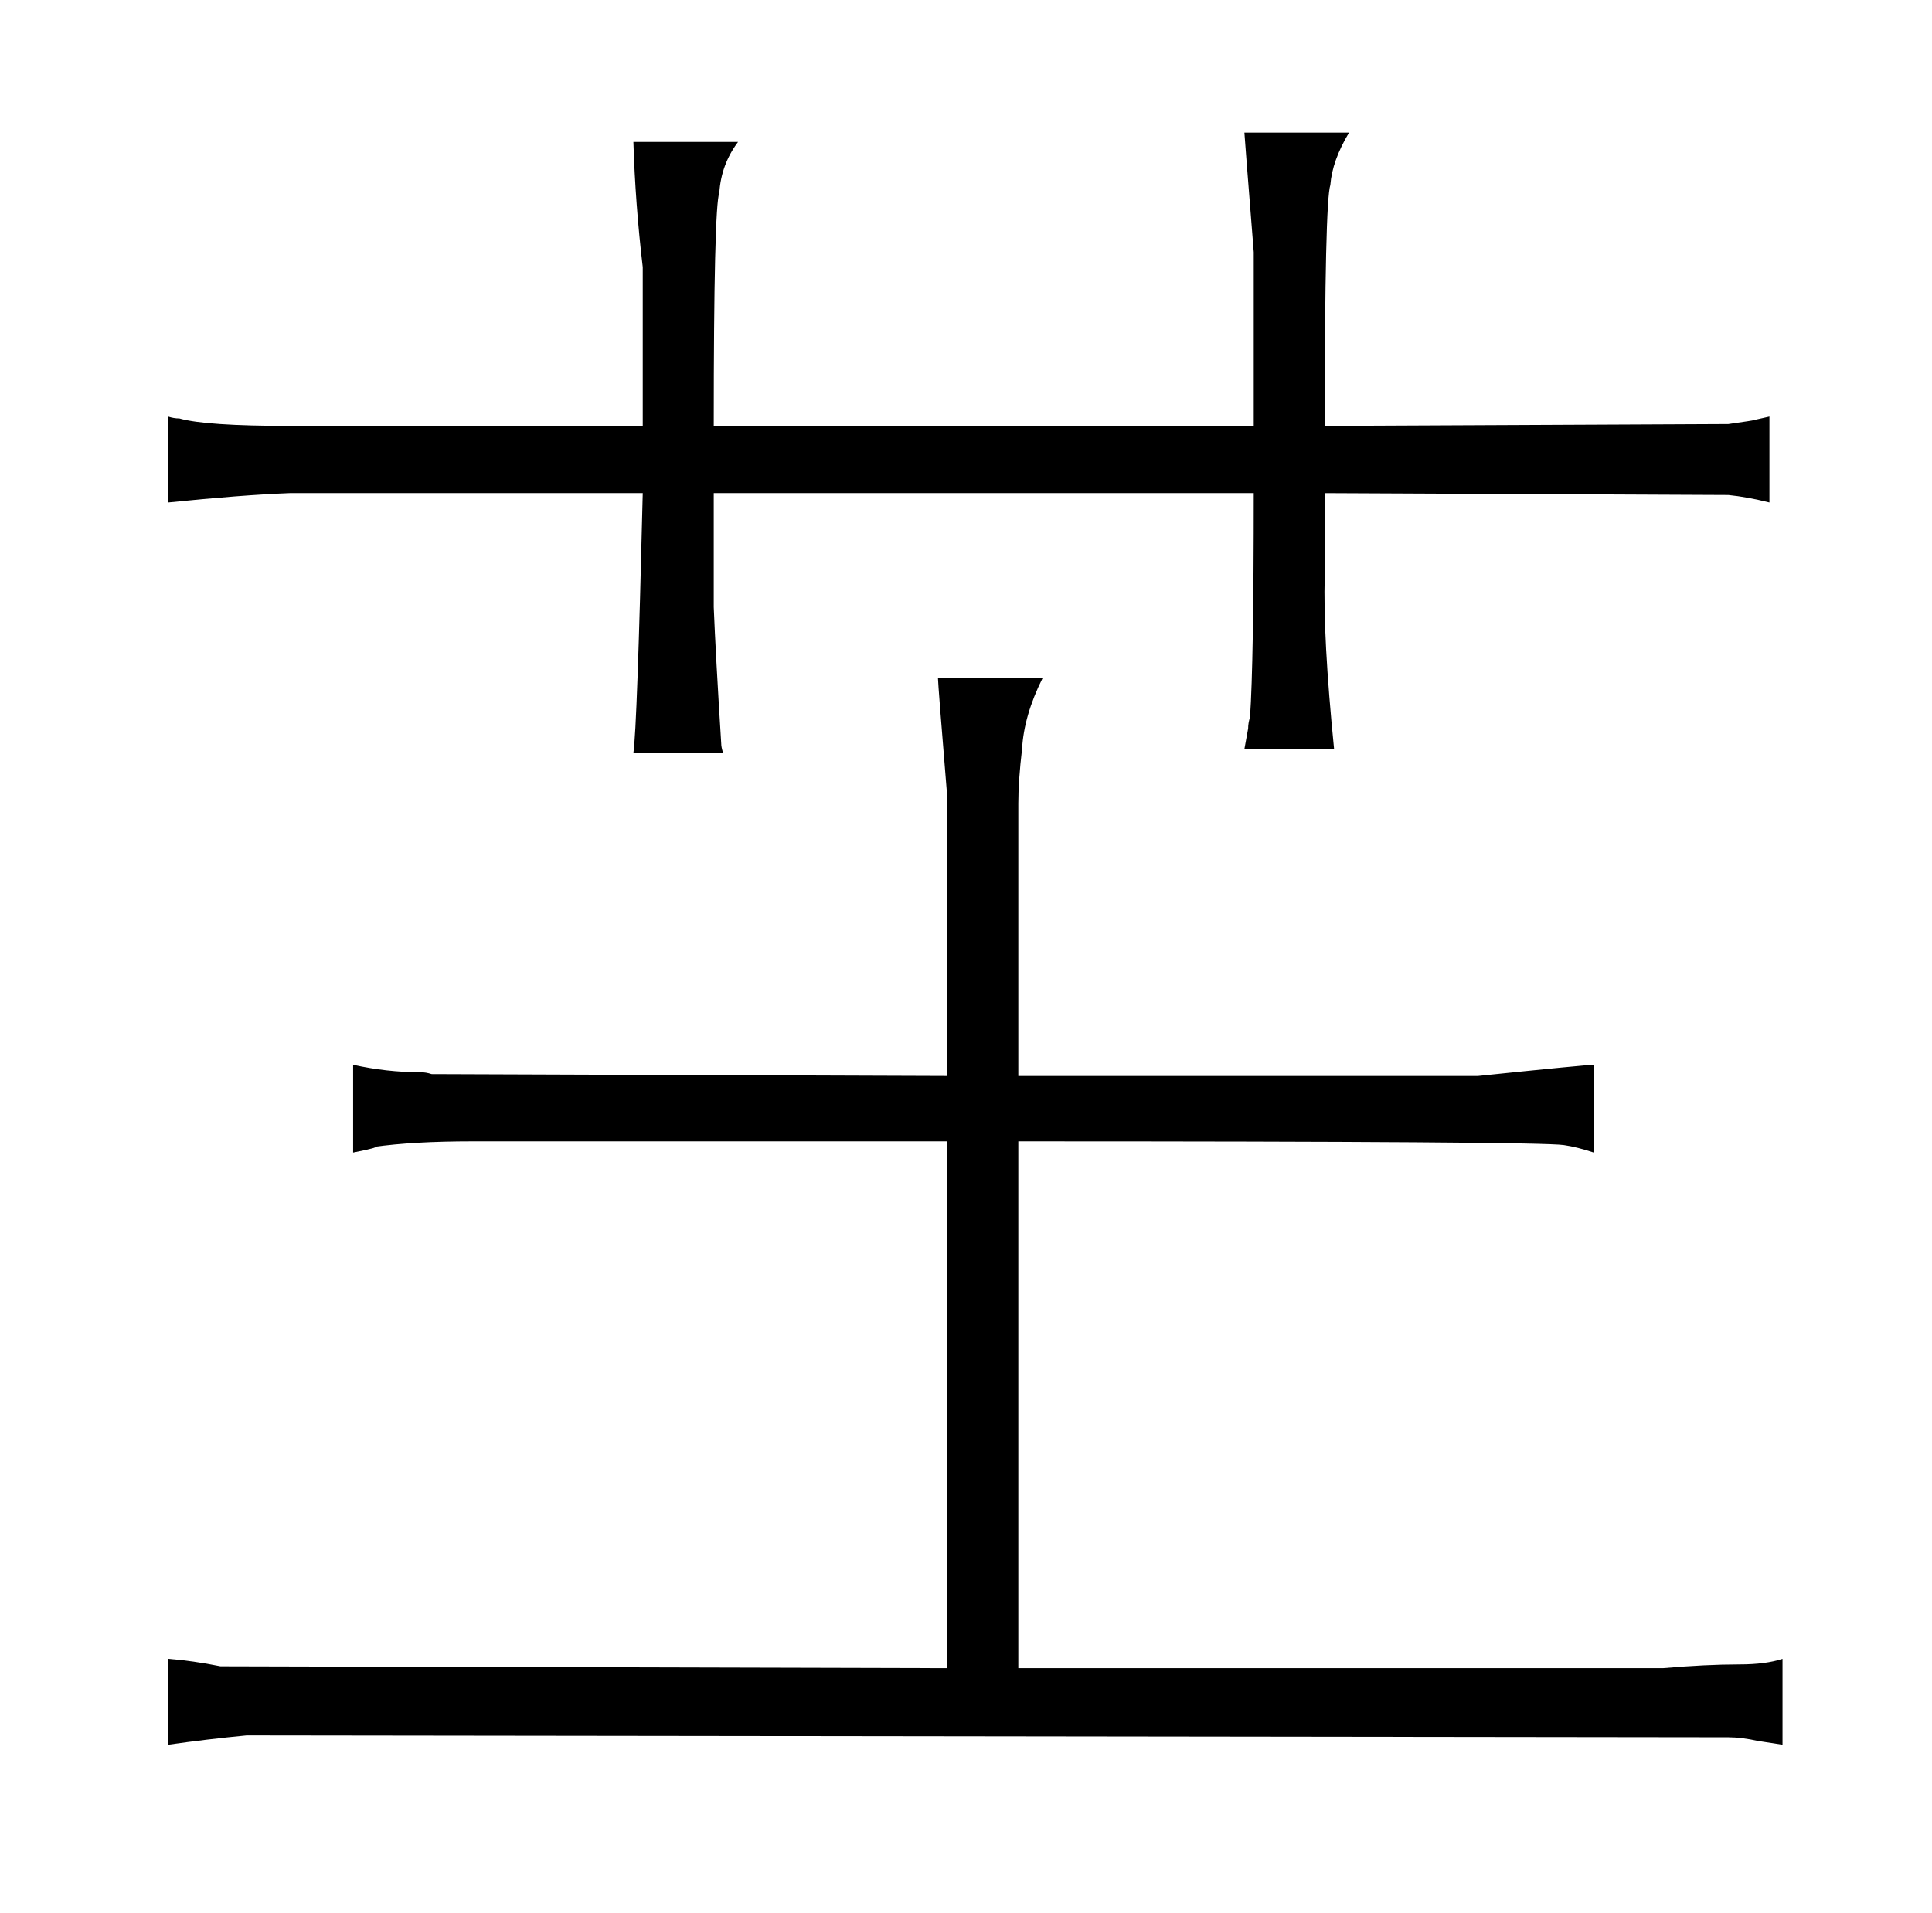 <?xml version="1.0" standalone="no"?>
<!DOCTYPE svg PUBLIC "-//W3C//DTD SVG 1.1//EN" "http://www.w3.org/Graphics/SVG/1.1/DTD/svg11.dtd" >
<svg xmlns="http://www.w3.org/2000/svg" xmlns:xlink="http://www.w3.org/1999/xlink" version="1.1" viewBox="-10 0 1034 1024">
  <g transform="matrix(1 0 0 -1 0 820)">
   <path fill="currentColor"
d="M497 209v-282l-389 1q-15 3 -28 4v-46q21 3 42 5l793 -1q7 0 16 -2l13 -2v46q-9 -3 -23 -3q-18 0 -41 -2h-345v282q279 0 292 -2q7 -1 16 -4v47q-4 0 -62 -6h-246v146q0 12 2 29q1 18 11 38h-56q0 -3 5 -64v-149l-276 1q-3 1 -6 1q-18 0 -36 4v-47q15 3 11 3q21 3 53 3
h254zM334 592h-189q-45 0 -59 4q-3 0 -6 1v-46q39 4 65 5h189q-3 -126 -5 -139h48q-1 3 -1 5q-3 48 -4 73v61h289q0 -91 -2 -120q-1 -3 -1 -6l-2 -11h48q-6 60 -5 93v44l216 -1q10 -1 22 -4v46l-9 -2q1 0 -13 -2l-216 -1q0 120 3 129q1 13 10 28h-56q0 -1 5 -64v-93h-289
q0 117 3 125q1 15 10 27h-56q1 -33 5 -67v-85z" />
  </g>

</svg>
